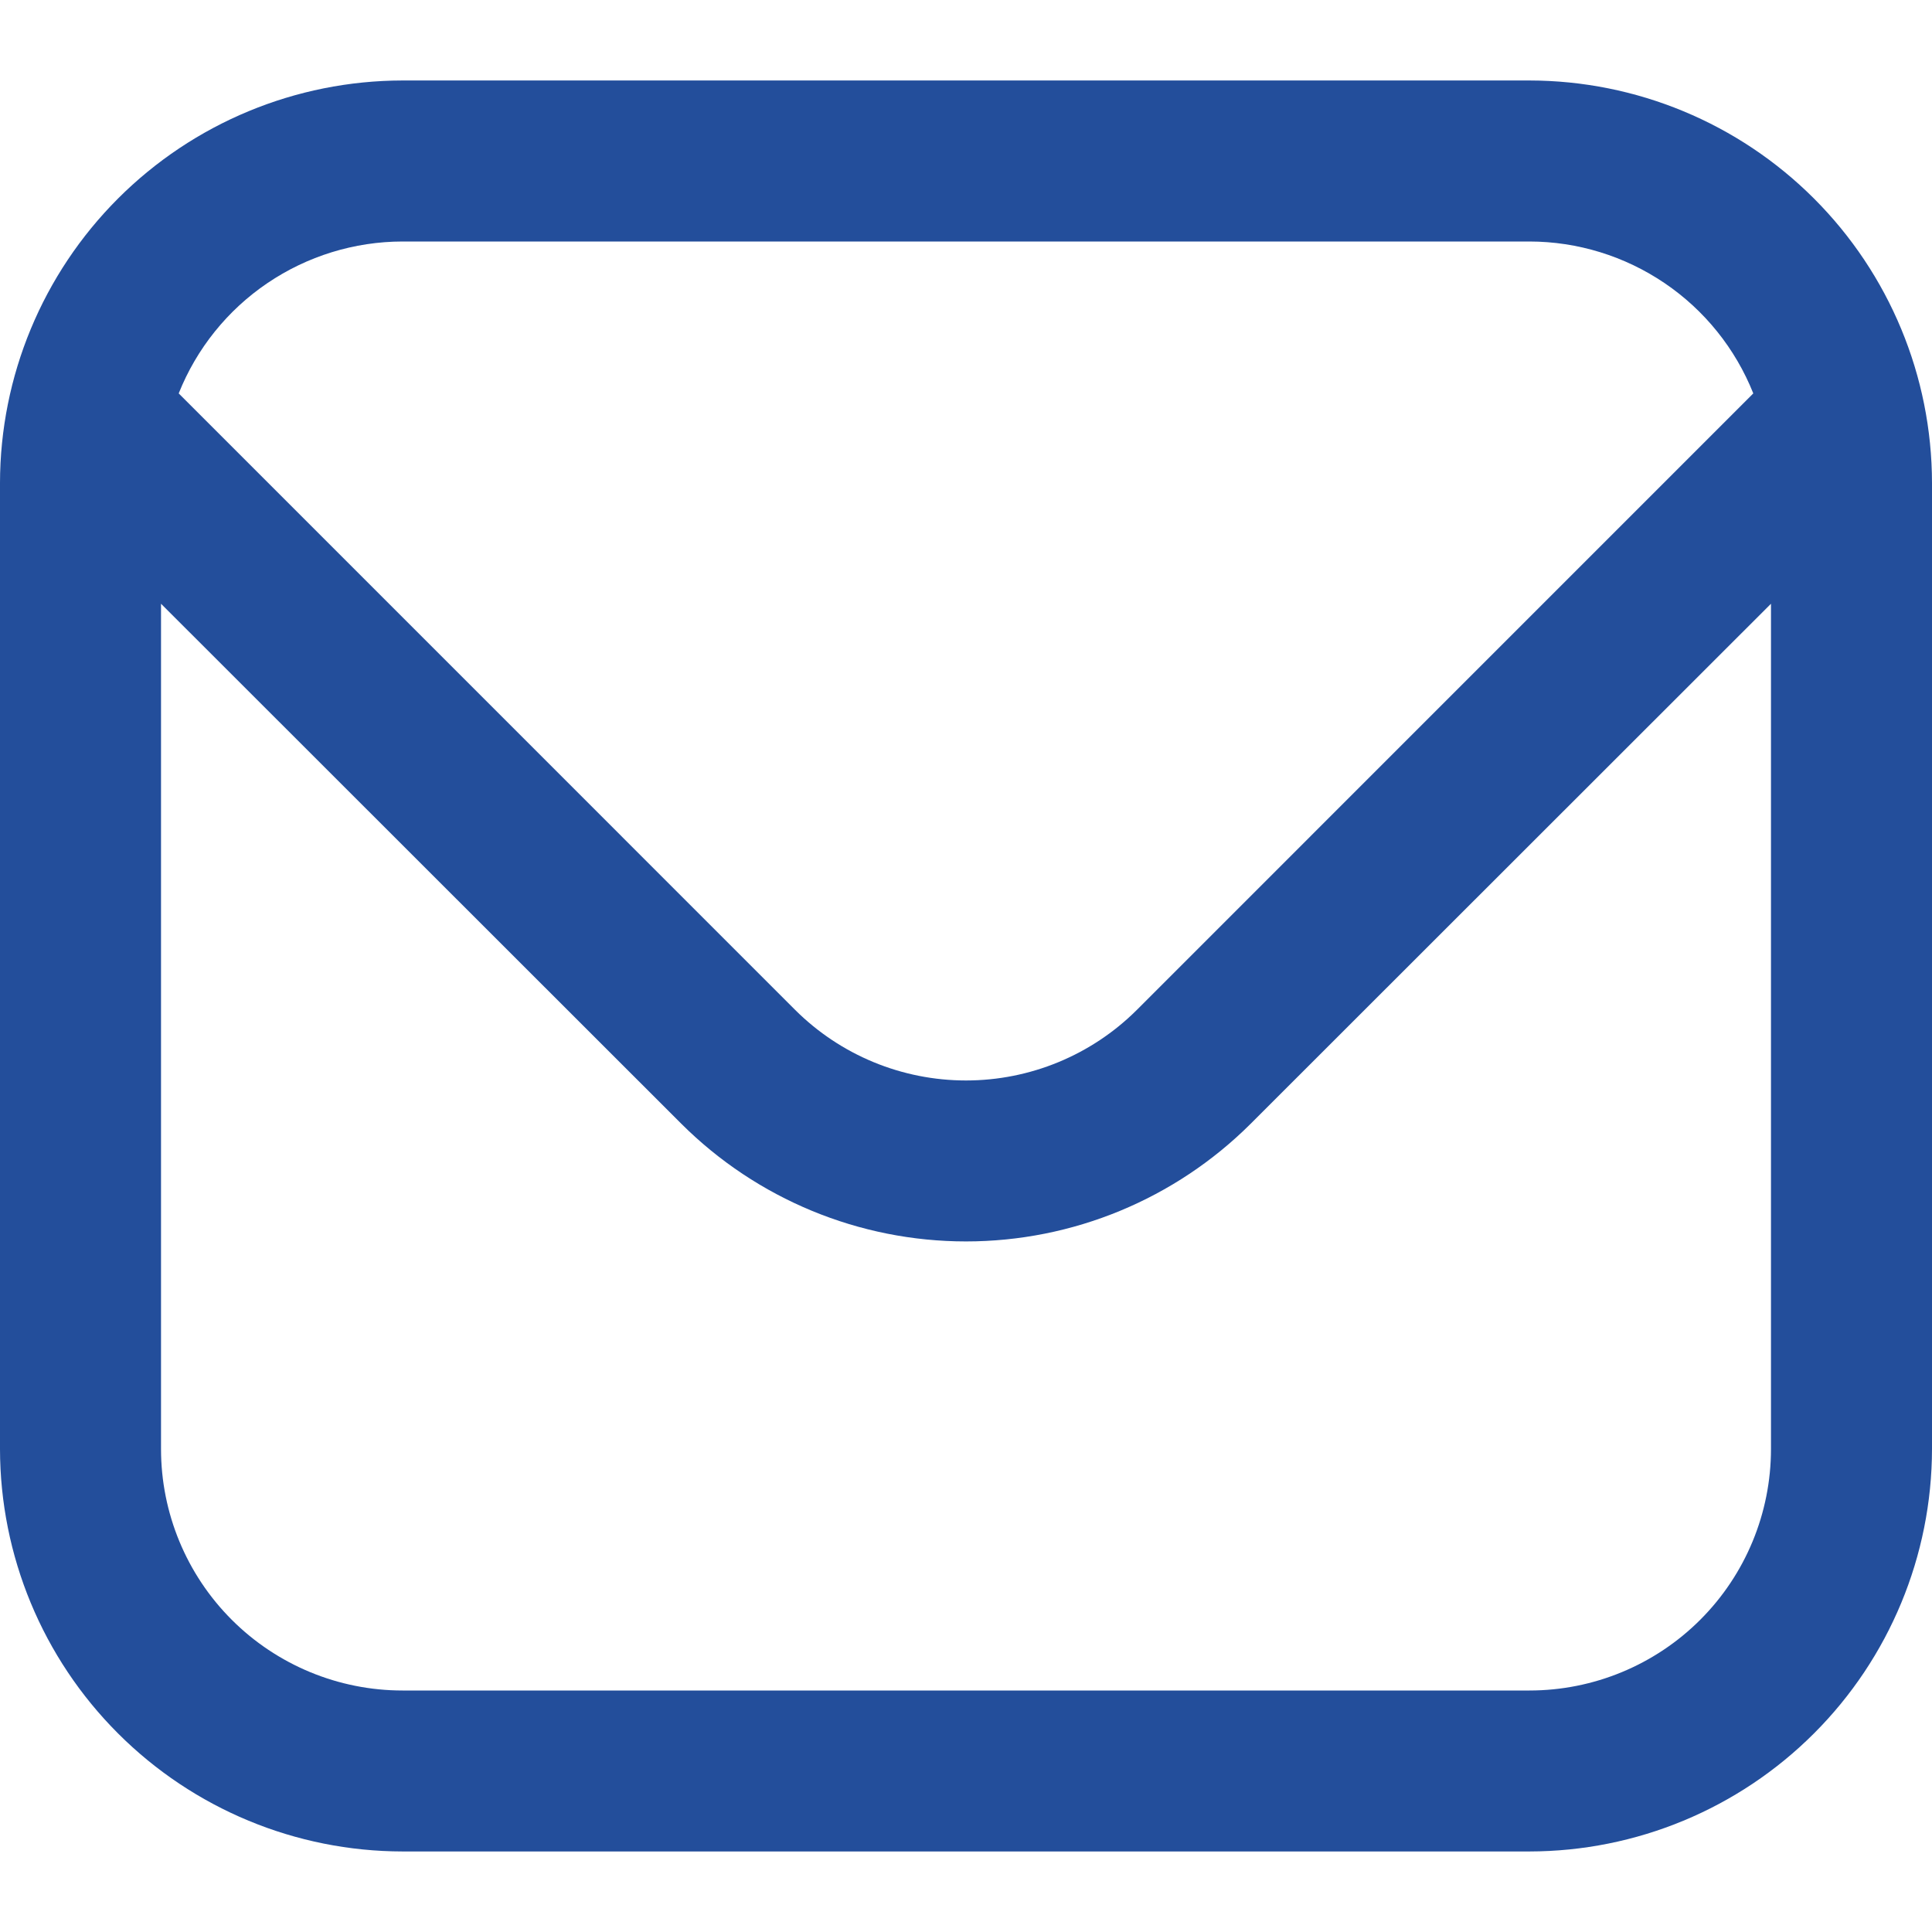 <svg width="32" height="32" viewBox="0 0 32 32" fill="none" xmlns="http://www.w3.org/2000/svg">
<path d="M25.333 1.333H6.667C4.899 1.335 3.205 2.038 1.955 3.288C0.705 4.538 0.002 6.232 0 8L0 24C0.002 25.767 0.705 27.462 1.955 28.711C3.205 29.961 4.899 30.664 6.667 30.666H25.333C27.101 30.664 28.795 29.961 30.045 28.711C31.295 27.462 31.998 25.767 32 24V8C31.998 6.232 31.295 4.538 30.045 3.288C28.795 2.038 27.101 1.335 25.333 1.333V1.333ZM6.667 4H25.333C26.132 4.001 26.911 4.242 27.572 4.69C28.233 5.138 28.744 5.774 29.04 6.516L18.829 16.728C18.078 17.476 17.061 17.896 16 17.896C14.939 17.896 13.922 17.476 13.171 16.728L2.96 6.516C3.256 5.774 3.767 5.138 4.428 4.69C5.089 4.242 5.868 4.001 6.667 4V4ZM25.333 28H6.667C5.606 28 4.588 27.578 3.838 26.828C3.088 26.078 2.667 25.061 2.667 24V10L11.285 18.613C12.537 19.861 14.232 20.562 16 20.562C17.768 20.562 19.463 19.861 20.715 18.613L29.333 10V24C29.333 25.061 28.912 26.078 28.162 26.828C27.412 27.578 26.394 28 25.333 28Z" fill="#234E9B"/>
</svg>
